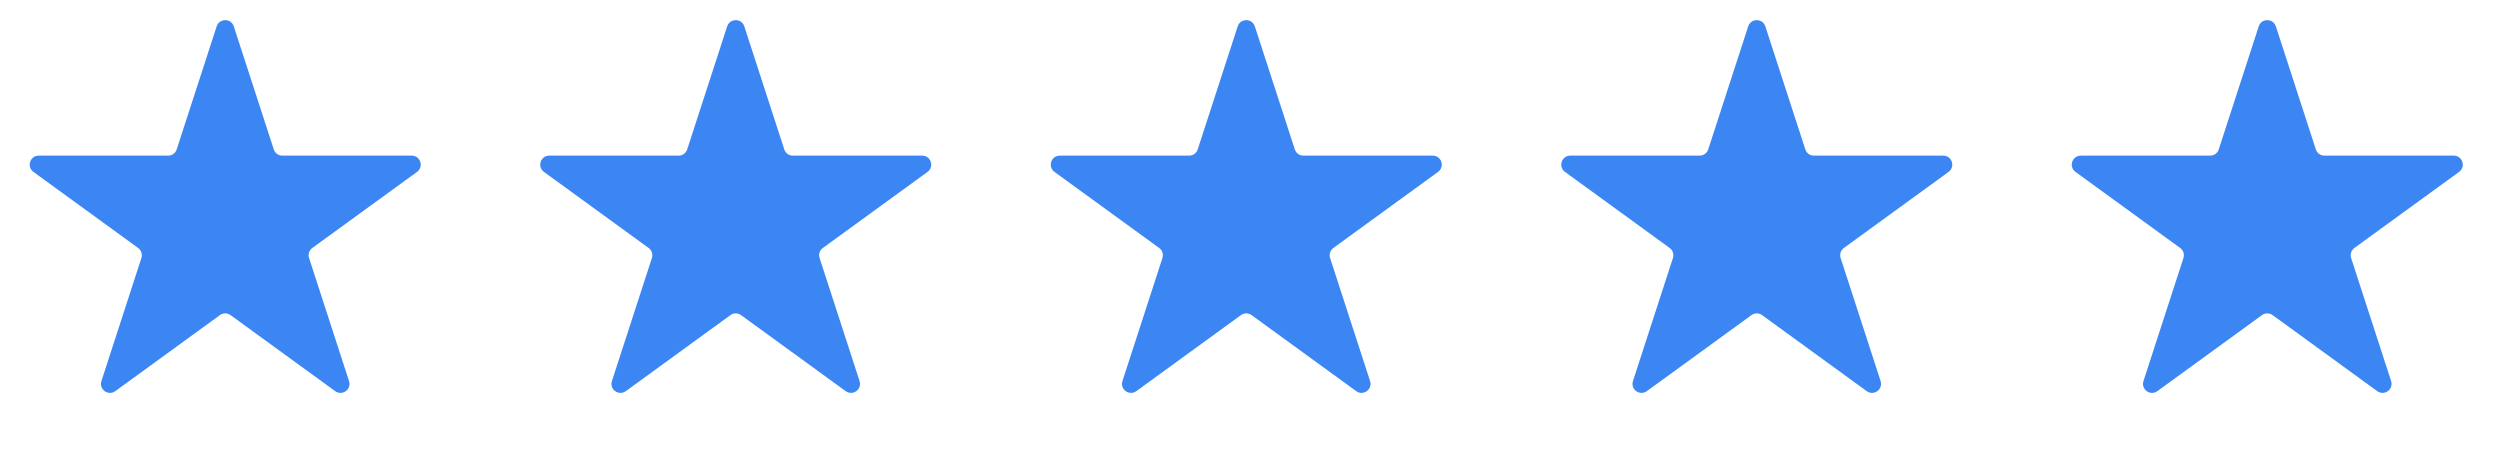 <svg width="104" height="19" viewBox="0 0 104 19" fill="none" xmlns="http://www.w3.org/2000/svg">
<path d="M9.013 1.097C9.125 0.752 9.614 0.752 9.726 1.097L11.389 6.215C11.439 6.37 11.583 6.474 11.745 6.474H17.127C17.49 6.474 17.641 6.939 17.347 7.152L12.993 10.315C12.862 10.411 12.807 10.58 12.857 10.734L14.52 15.853C14.633 16.198 14.237 16.485 13.944 16.272L9.59 13.108C9.458 13.013 9.281 13.013 9.149 13.108L4.795 16.272C4.502 16.485 4.106 16.198 4.219 15.853L5.882 10.734C5.932 10.58 5.877 10.411 5.746 10.315L1.392 7.152C1.098 6.939 1.249 6.474 1.612 6.474H6.994C7.156 6.474 7.3 6.37 7.35 6.215L9.013 1.097Z" fill="#3C86F4"/>
<path d="M30.25 1.097C30.363 0.752 30.851 0.752 30.963 1.097L32.626 6.215C32.676 6.37 32.82 6.474 32.983 6.474H38.364C38.727 6.474 38.878 6.939 38.584 7.152L34.231 10.315C34.099 10.411 34.044 10.58 34.095 10.734L35.758 15.852C35.87 16.198 35.475 16.485 35.181 16.272L30.827 13.108C30.696 13.013 30.518 13.013 30.387 13.108L26.033 16.272C25.739 16.485 25.344 16.198 25.456 15.852L27.119 10.734C27.169 10.58 27.114 10.411 26.983 10.315L22.629 7.152C22.335 6.939 22.486 6.474 22.849 6.474H28.231C28.393 6.474 28.537 6.37 28.587 6.215L30.25 1.097Z" fill="#3C86F4"/>
<path d="M51.488 1.097C51.6 0.752 52.089 0.752 52.201 1.097L53.864 6.215C53.914 6.37 54.058 6.474 54.221 6.474H59.602C59.965 6.474 60.116 6.939 59.822 7.152L55.468 10.315C55.337 10.411 55.282 10.58 55.332 10.734L56.995 15.852C57.108 16.198 56.712 16.485 56.419 16.272L52.065 13.108C51.934 13.013 51.756 13.013 51.624 13.108L47.27 16.272C46.977 16.485 46.582 16.198 46.694 15.852L48.357 10.734C48.407 10.58 48.352 10.411 48.221 10.315L43.867 7.152C43.573 6.939 43.724 6.474 44.087 6.474H49.469C49.631 6.474 49.775 6.37 49.825 6.215L51.488 1.097Z" fill="#3C86F4"/>
<path d="M72.725 1.097C72.838 0.752 73.326 0.752 73.438 1.097L75.101 6.215C75.151 6.37 75.295 6.474 75.458 6.474H80.839C81.202 6.474 81.353 6.939 81.06 7.152L76.706 10.315C76.575 10.411 76.519 10.58 76.57 10.734L78.233 15.852C78.345 16.198 77.95 16.485 77.656 16.272L73.302 13.108C73.171 13.013 72.993 13.013 72.862 13.108L68.508 16.272C68.214 16.485 67.819 16.198 67.931 15.852L69.594 10.734C69.644 10.58 69.589 10.411 69.458 10.315L65.104 7.152C64.81 6.939 64.961 6.474 65.324 6.474H70.706C70.868 6.474 71.012 6.37 71.062 6.215L72.725 1.097Z" fill="#3C86F4"/>
<path d="M93.963 1.097C94.075 0.752 94.563 0.752 94.676 1.097L96.339 6.215C96.389 6.37 96.533 6.474 96.695 6.474H102.077C102.44 6.474 102.591 6.939 102.297 7.152L97.943 10.315C97.812 10.411 97.757 10.58 97.807 10.734L99.47 15.852C99.582 16.198 99.187 16.485 98.893 16.272L94.54 13.108C94.408 13.013 94.23 13.013 94.099 13.108L89.745 16.272C89.451 16.485 89.056 16.198 89.168 15.852L90.831 10.734C90.882 10.58 90.827 10.411 90.695 10.315L86.341 7.152C86.048 6.939 86.199 6.474 86.562 6.474H91.943C92.106 6.474 92.25 6.37 92.3 6.215L93.963 1.097Z" fill="#3C86F4"/>
</svg>

